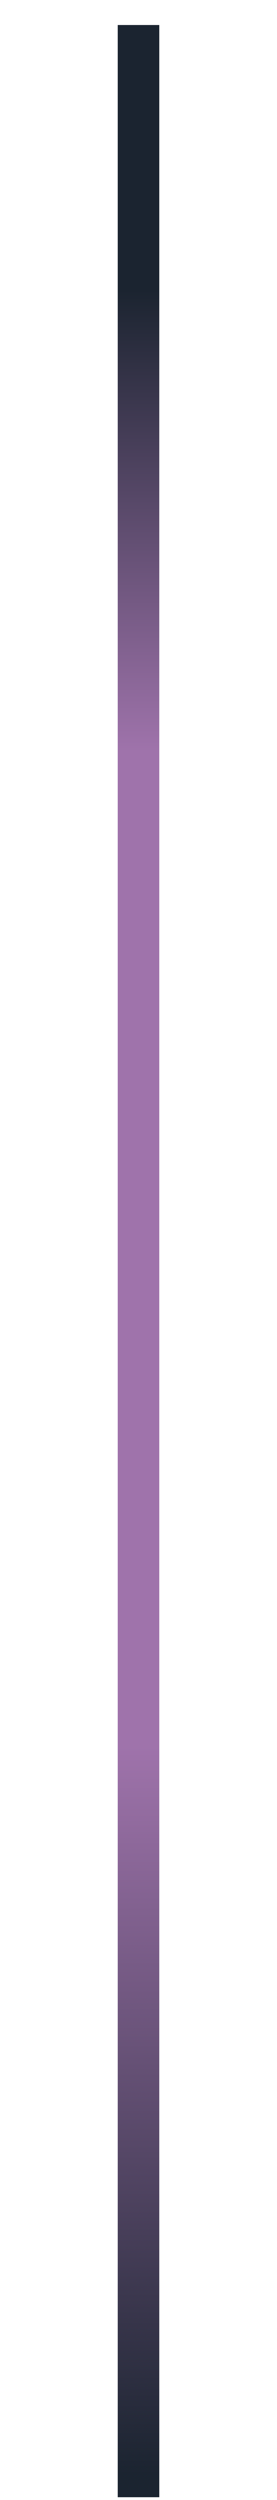 <svg id="eE9pafoUB1I1" xmlns="http://www.w3.org/2000/svg" xmlns:xlink="http://www.w3.org/1999/xlink" viewBox="0 0 100 900" shape-rendering="geometricPrecision" text-rendering="geometricPrecision"><defs><linearGradient id="eE9pafoUB1I2-fill" x1="0" y1="0.5" x2="1" y2="0.5" spreadMethod="pad" gradientUnits="objectBoundingBox" gradientTransform="translate(0 0)"><stop id="eE9pafoUB1I2-fill-0" offset="0%" stop-color="#1b2430"/><stop id="eE9pafoUB1I2-fill-1" offset="30%" stop-color="#9f73ab"/><stop id="eE9pafoUB1I2-fill-2" offset="71%" stop-color="#9f73ab"/><stop id="eE9pafoUB1I2-fill-3" offset="90%" stop-color="#1b2430"/></linearGradient></defs><rect style="mix-blend-mode:saturation;isolation:isolate" width="99.33" height="238.046" rx="0" ry="0" transform="matrix(0-8.96-.063 0 57.5 899)" fill="url(#eE9pafoUB1I2-fill)" stroke="rgba(209,51,51,0)" stroke-linecap="round" stroke-linejoin="bevel"/></svg>
